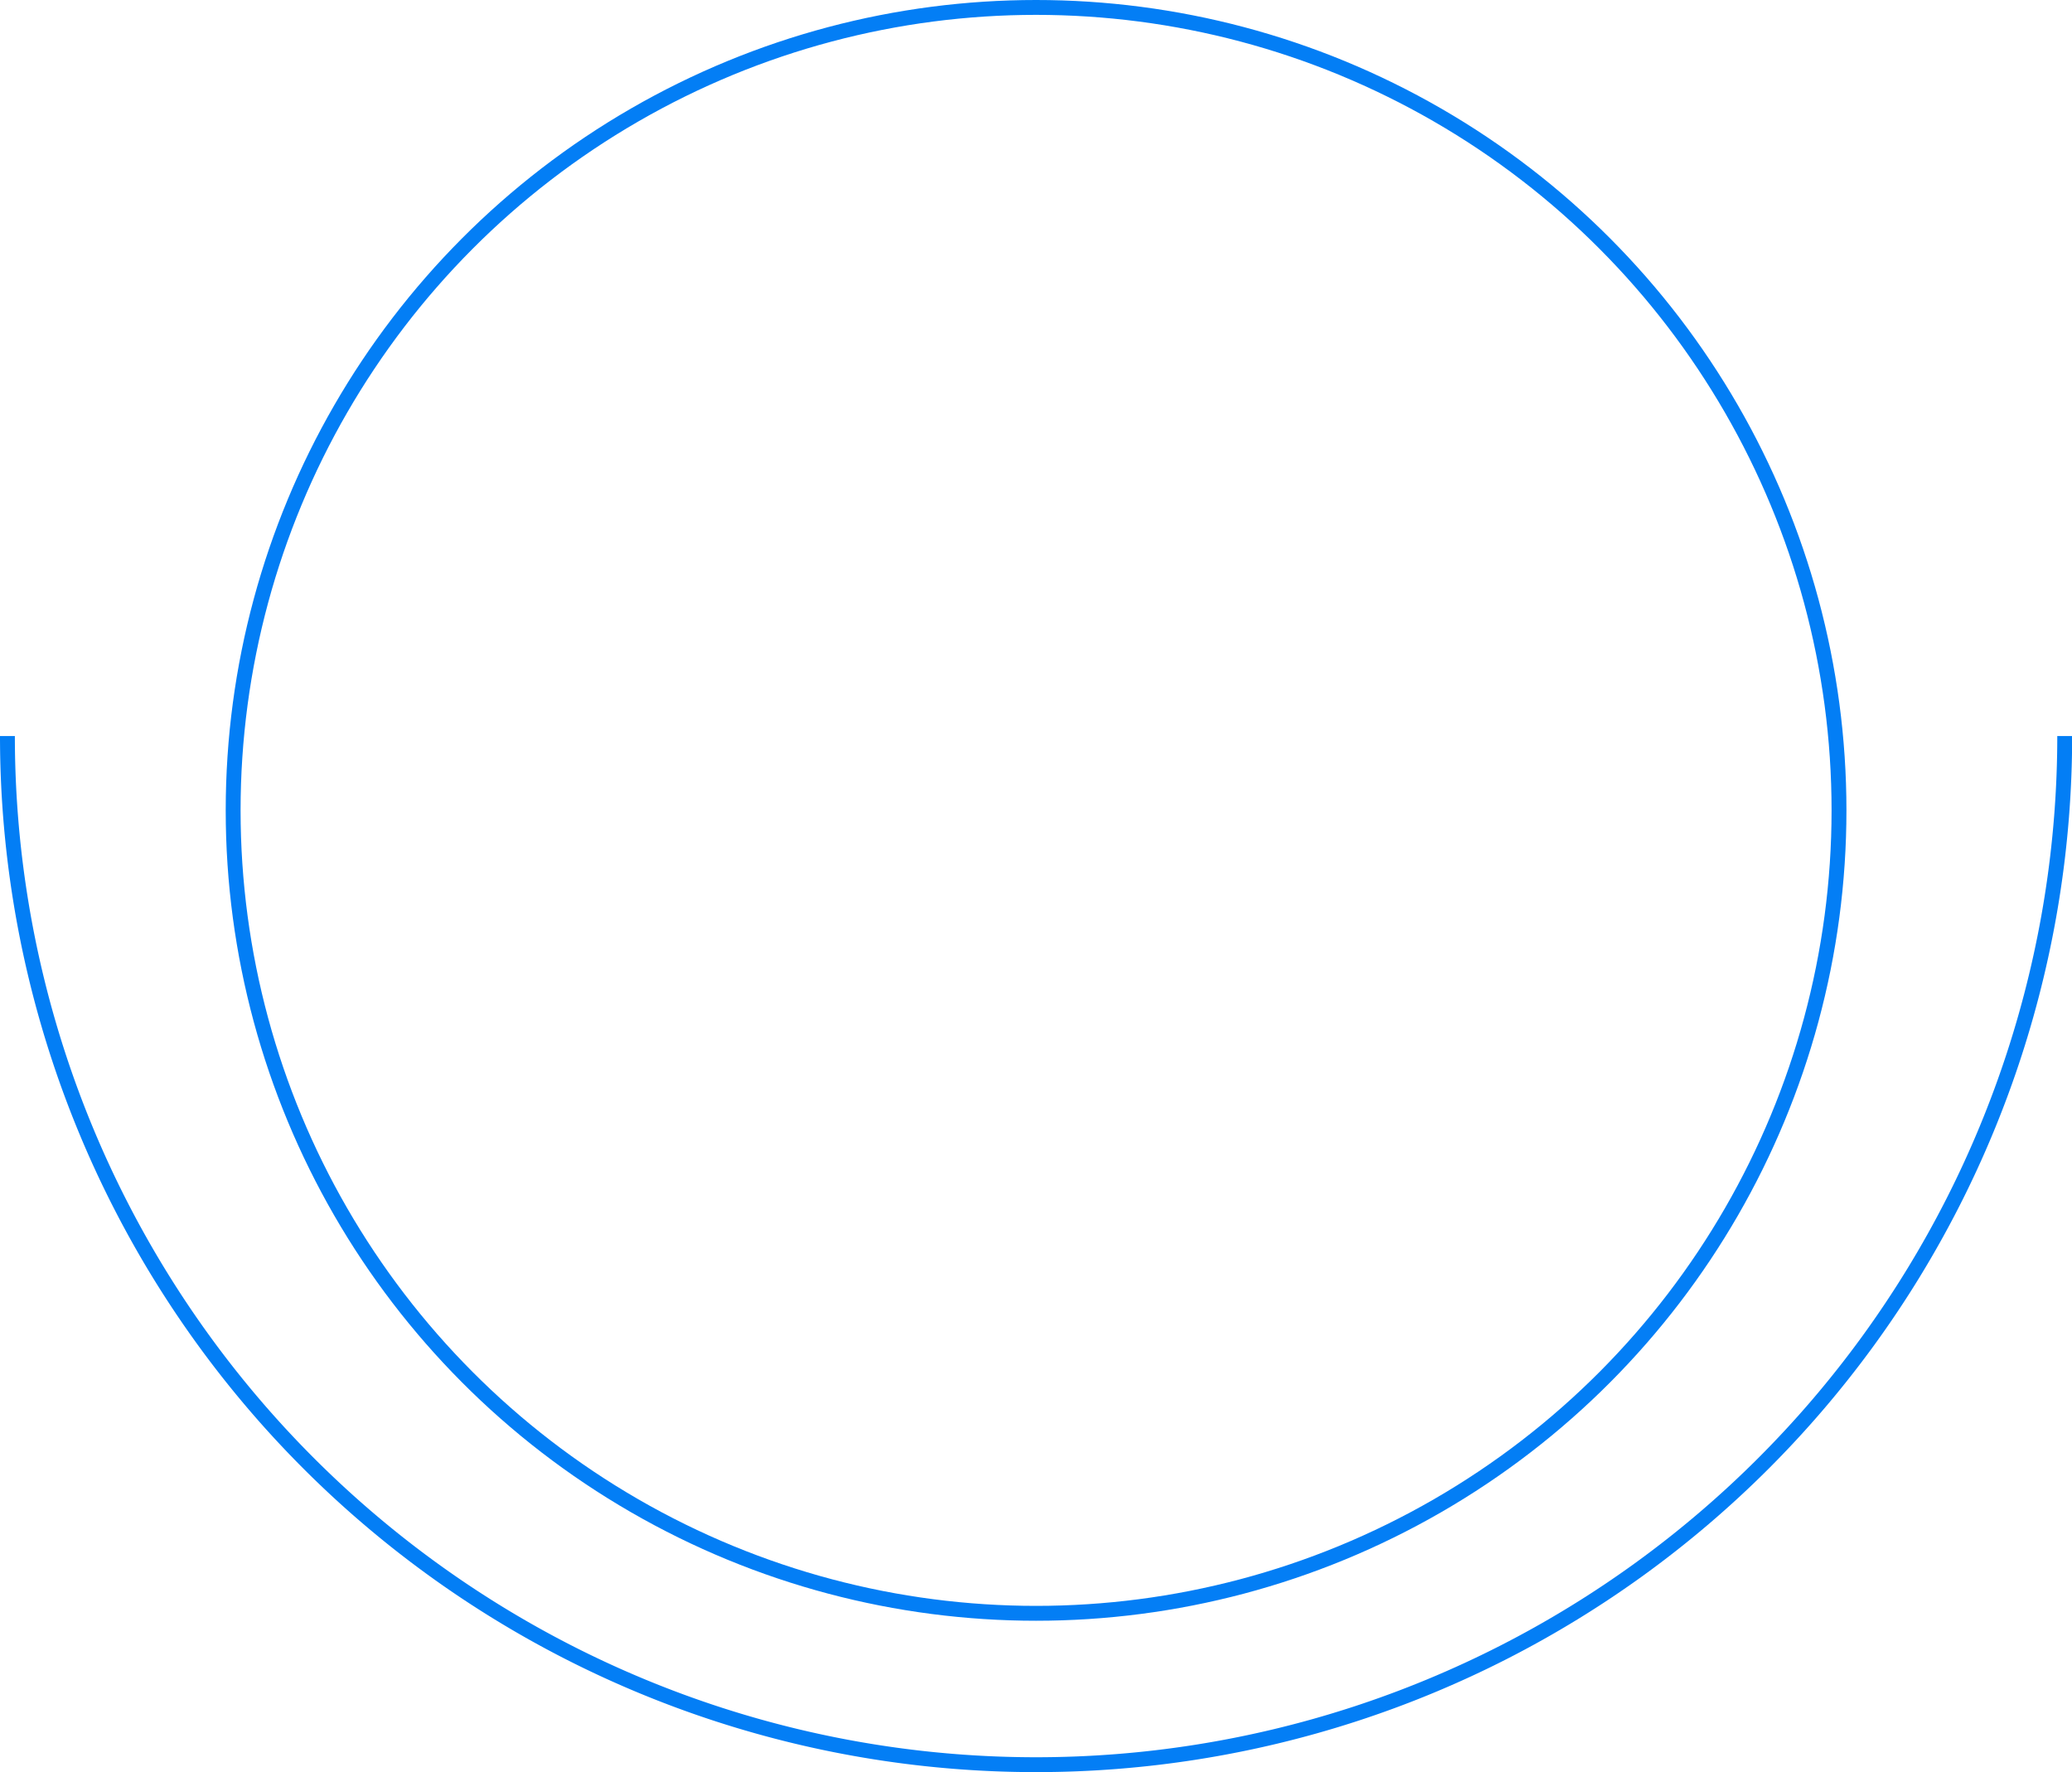 <svg id="Layer_1" data-name="Layer 1" xmlns="http://www.w3.org/2000/svg" viewBox="0 0 139.35 119.18"><defs><style>.cls-1{fill:none;stroke:#037ef5;stroke-miterlimit:10;}</style></defs><path class="cls-1" d="M185.68,96.68a69.18,69.18,0,0,1-138.36,0" transform="translate(-46.82 -47.18)"/><circle class="cls-1" cx="69.68" cy="54.5" r="54"/></svg>